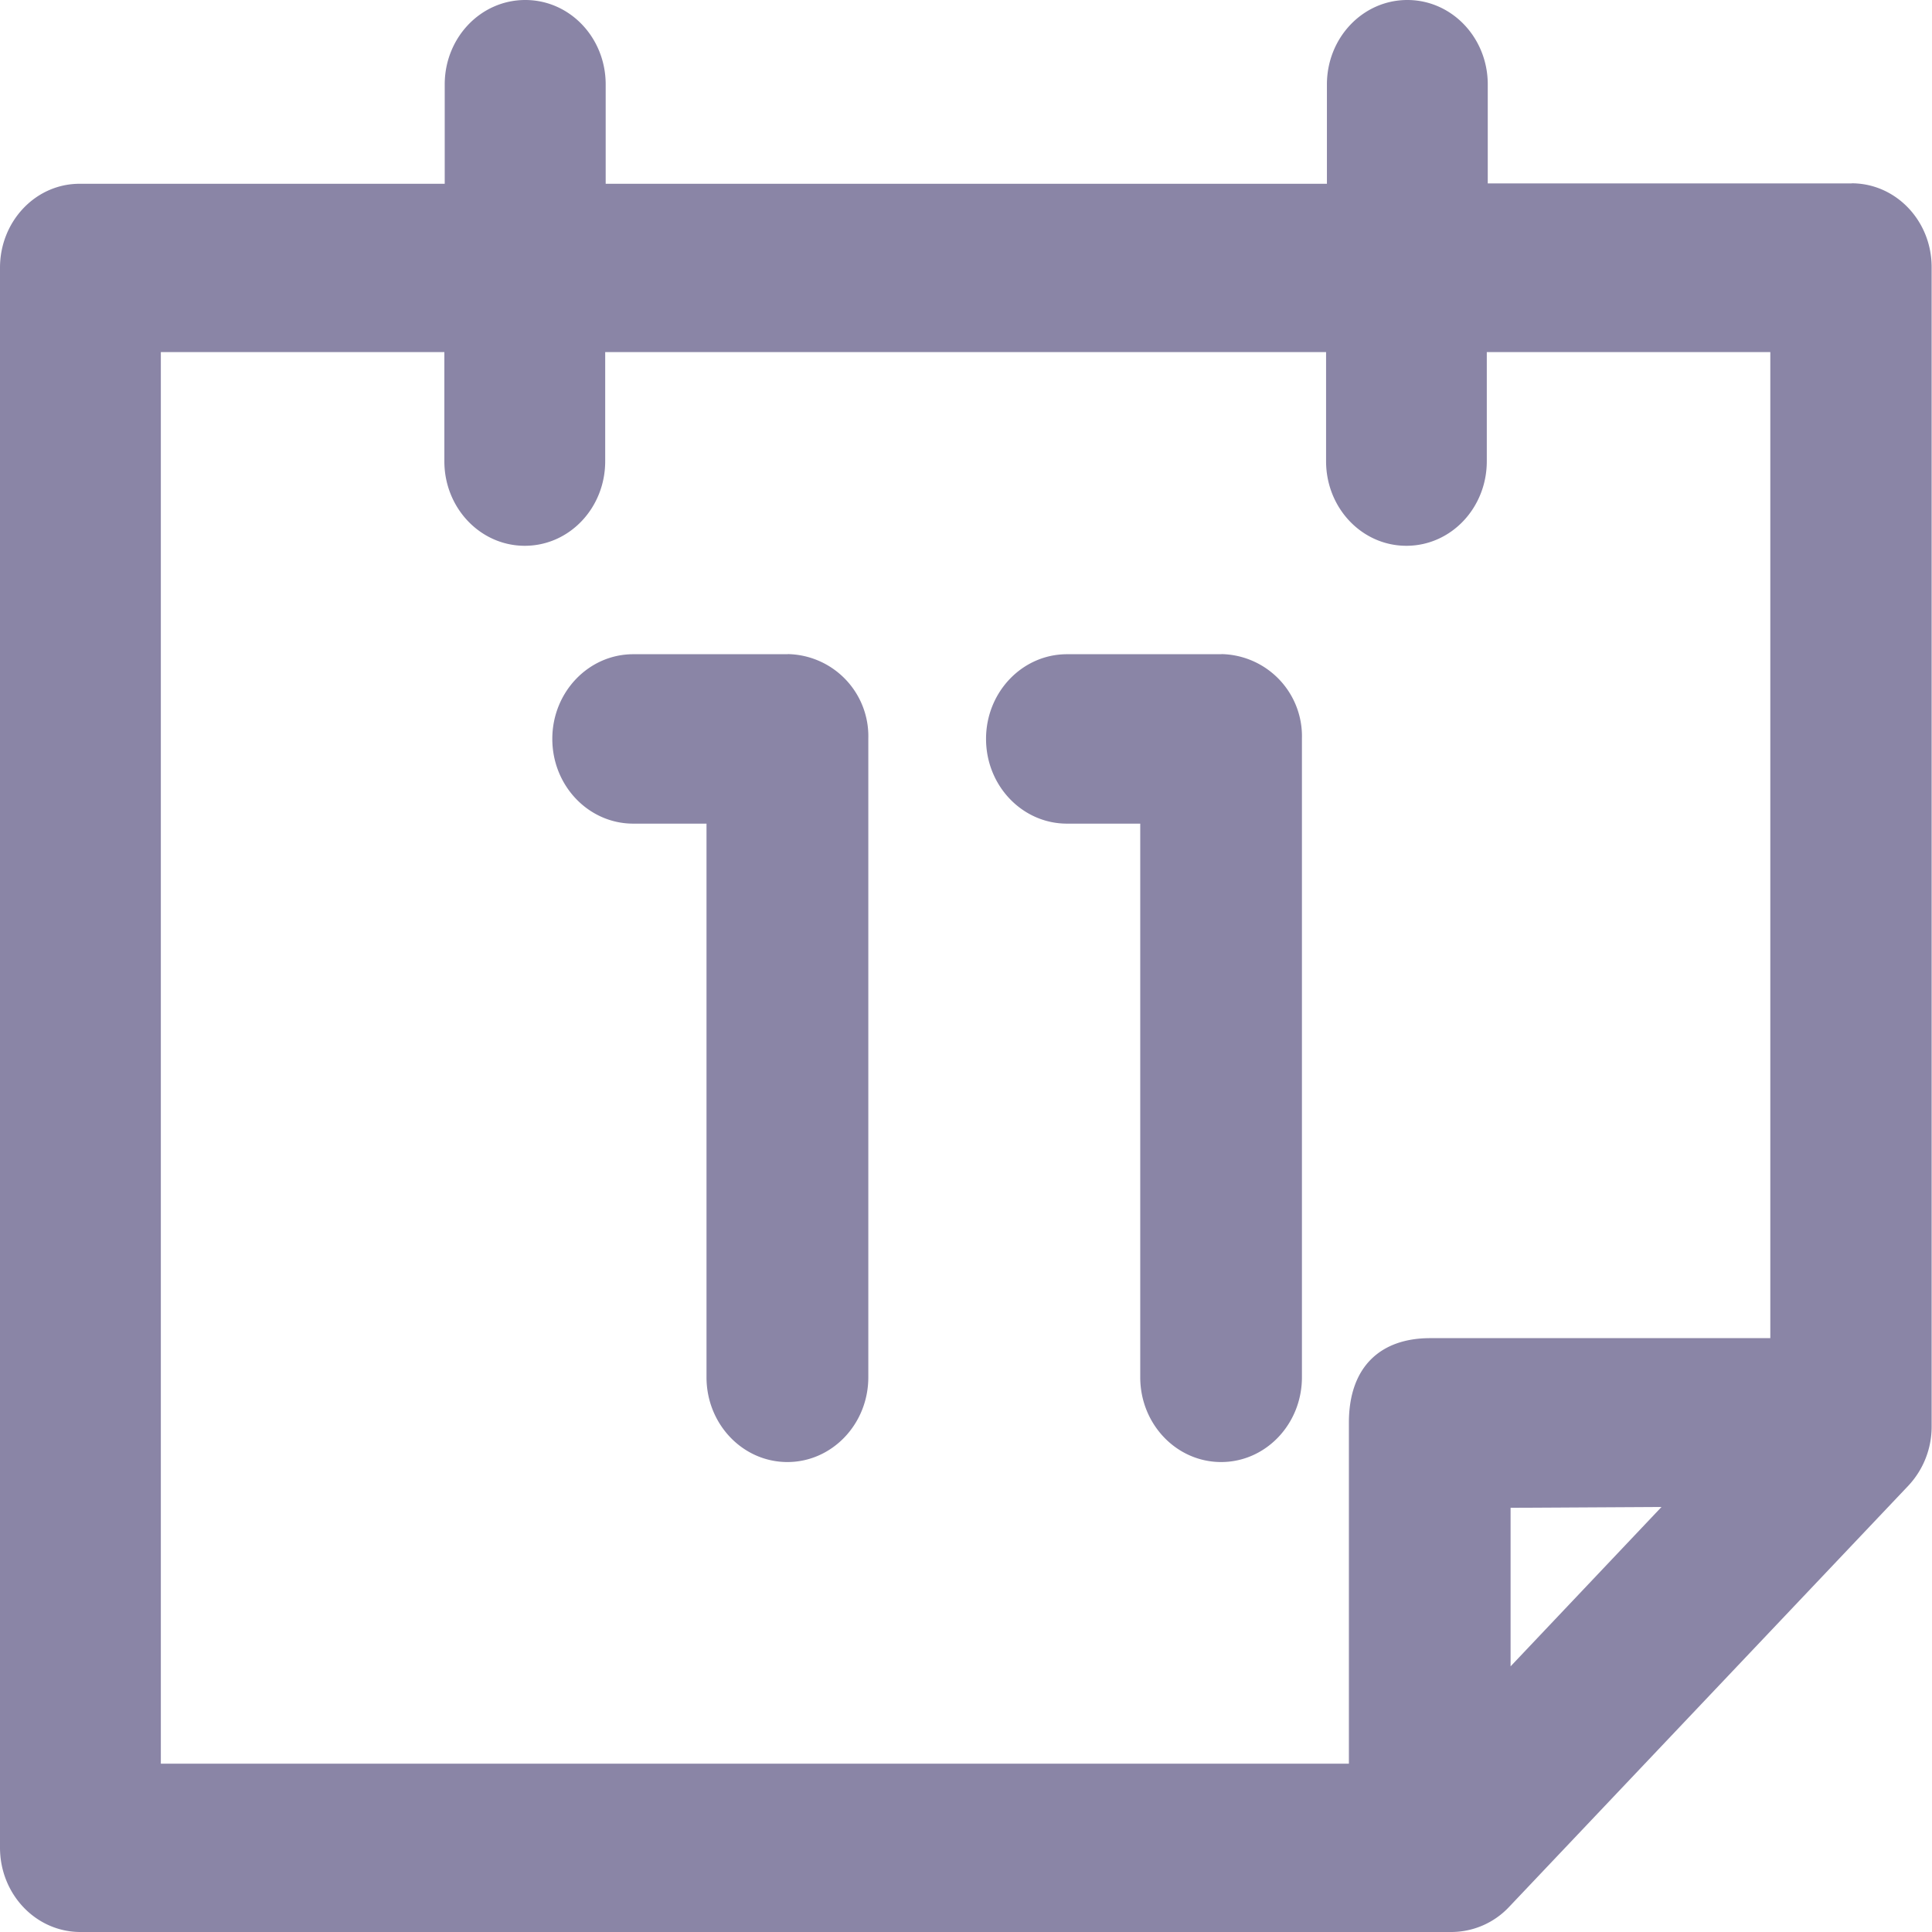 <svg xmlns="http://www.w3.org/2000/svg" width="16" height="16" viewBox="0 0 16 16">
    <path fill="#8A85A6" fill-rule="evenodd" d="M13.76 12.48l-1.25 1.32v-1.313l1.25-.007zM1.332 2.916H3.68v.904c0 .386.297.7.666.7.37 0 .666-.314.666-.7v-.904h5.97v.904c0 .386.296.7.665.7.37 0 .666-.314.666-.7v-.904h2.348v8.166h-2.818c-.405 0-.672.232-.672.7v2.824H1.332V2.916zm14.002-1.398c.369 0 .666.314.663.7v9.593a.714.714 0 0 1-.193.493l-3.308 3.49a.658.658 0 0 1-.473.206H.666C.297 16 0 15.687 0 15.301V2.217c0-.385.297-.699.666-.695h3.017V.699C3.683.313 3.98 0 4.35 0c.37 0 .666.313.666.699v.823h5.973V.699c0-.386.297-.699.666-.699.369 0 .666.313.666.699v.82h3.014zm-8.81 3.9h-1.28c-.369 0-.67.313-.67.701 0 .389.301.702.67.702h.607v4.585c0 .388.3.702.67.702.369 0 .67-.314.67-.702v-5.29a.68.68 0 0 0-.667-.699zm3.592 0h-1.28c-.369 0-.67.313-.67.701 0 .389.301.702.67.702h.607v4.585c0 .388.3.702.67.702.369 0 .669-.314.669-.702v-5.29a.68.68 0 0 0-.666-.699z"/>
</svg>
